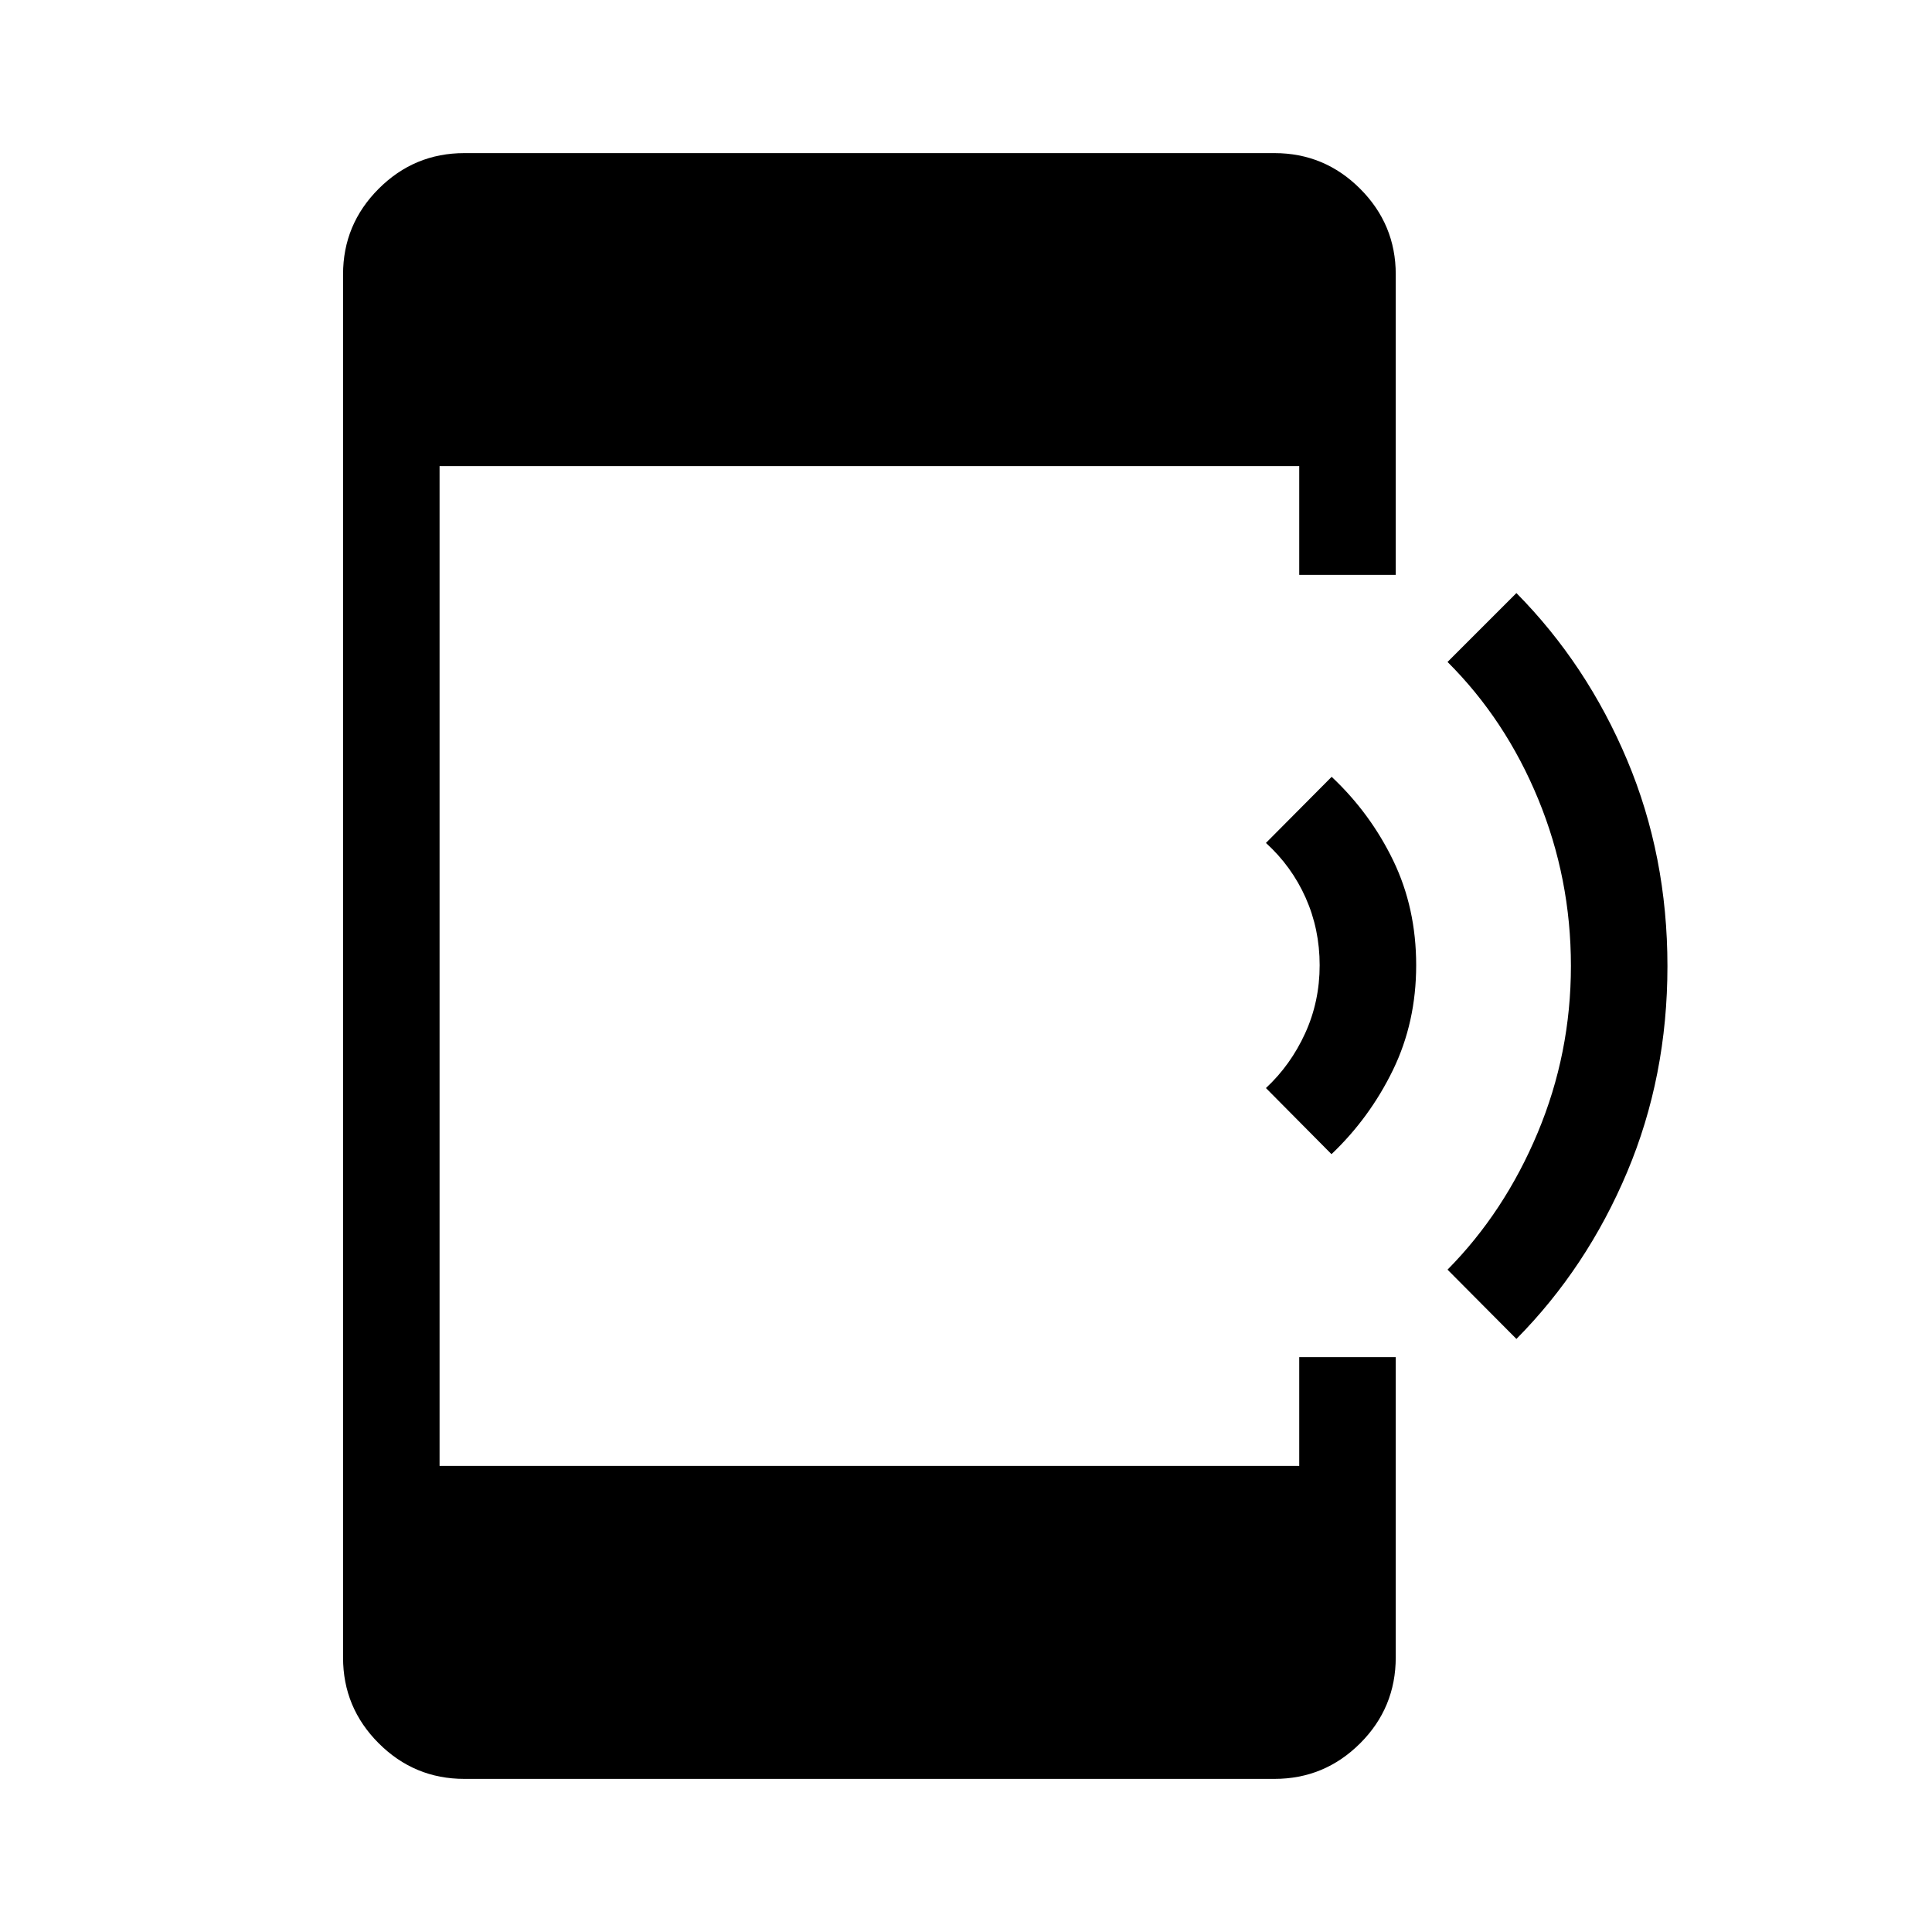 <svg xmlns="http://www.w3.org/2000/svg" height="20" viewBox="0 -960 960 960" width="20"><path d="m661.61-386.5-32.57-32.85q12.31-11.48 19.5-27.25 7.19-15.78 7.19-33.8 0-17.85-6.94-33.47-6.94-15.61-19.75-27.28L661.69-574q19.23 18.08 30.62 41.65 11.38 23.58 11.38 51.95 0 28.36-11.54 52.09-11.54 23.73-30.54 41.81Zm91.89 91.81-34.23-34.43q28.28-28.58 44.8-68.04 16.51-39.47 16.51-82.88t-16.25-82.88q-16.25-39.46-45.06-68.16l34.23-34.23q35.03 35.46 55.03 83.02 20.01 47.56 20.01 102.35 0 54.79-20.01 102.3-20 47.52-55.03 82.95ZM230.73-76.08q-24.86 0-42.56-17.7-17.71-17.71-17.71-42.57v-687.3q0-24.86 17.71-42.57 17.7-17.7 42.56-17.7h402.54q24.86 0 42.56 17.7 17.71 17.71 17.71 42.57v149.3h-47.96v-54.04H218.42v496.78h427.16v-54.04h47.96v149.12q0 25.14-17.71 42.8-17.7 17.65-42.56 17.65H230.73Z"/></svg>